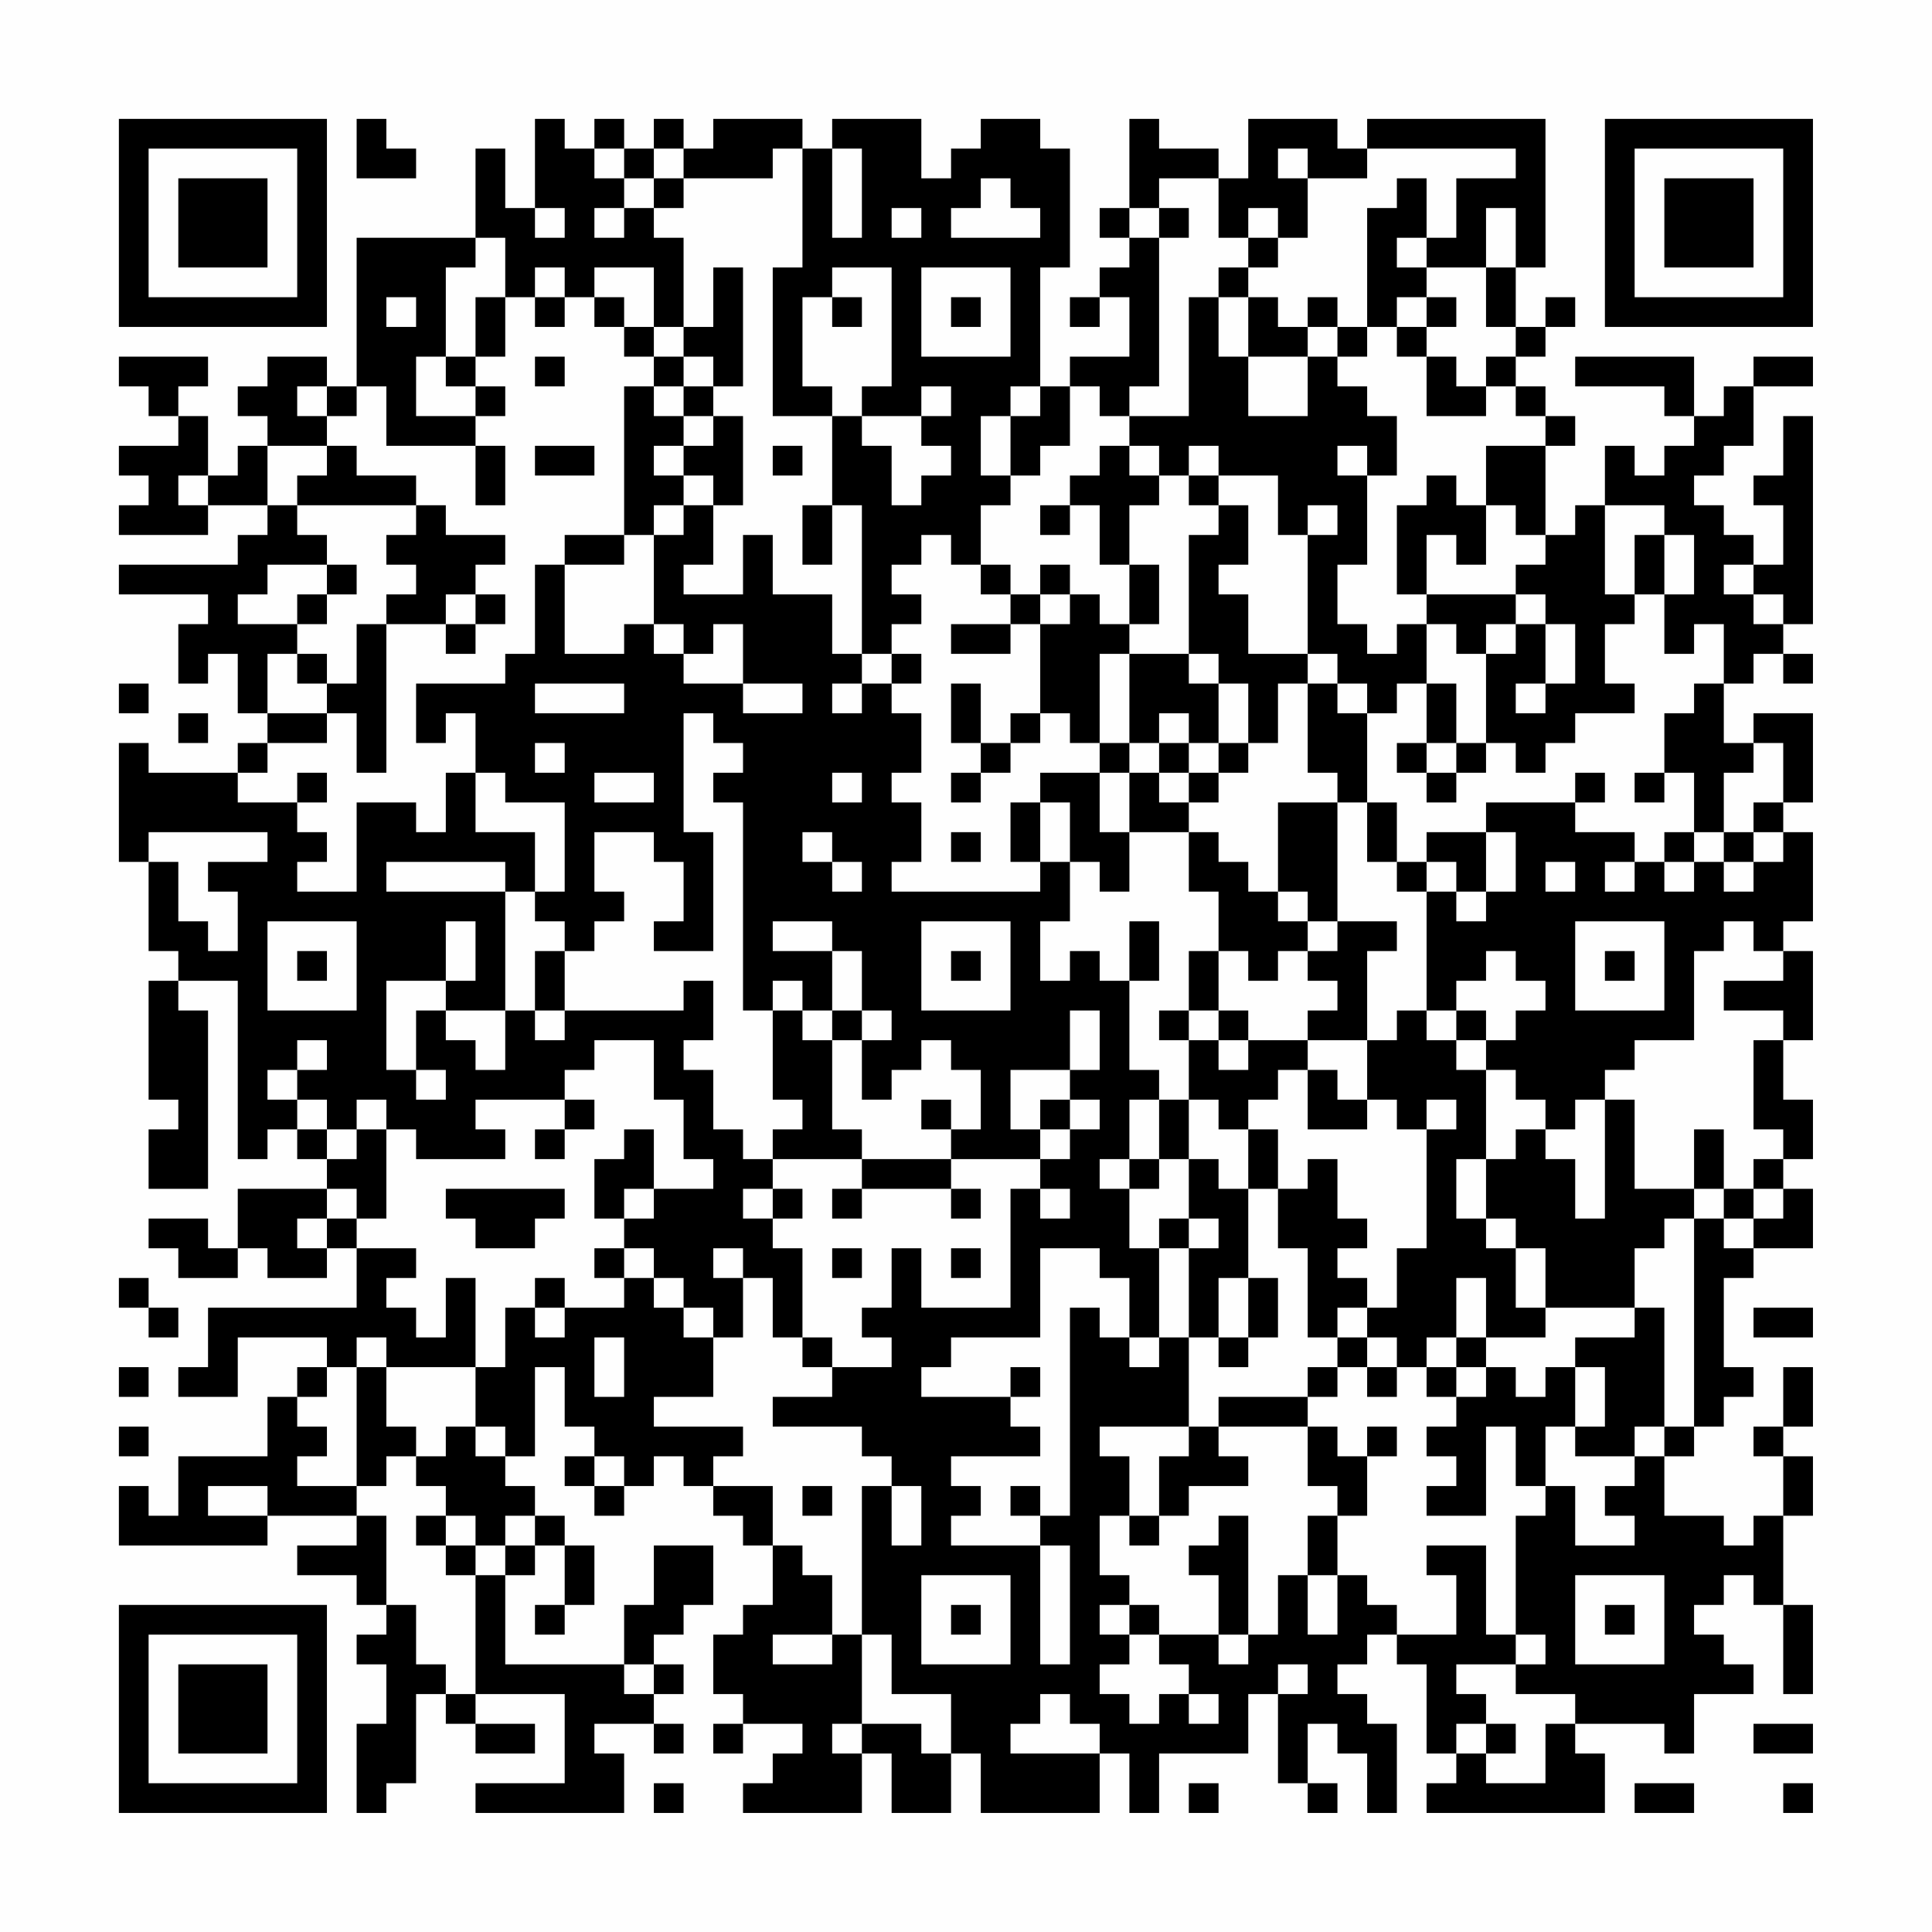 <?xml version="1.0" encoding="UTF-8"?>
<svg xmlns="http://www.w3.org/2000/svg" version="1.1" width="300" height="300" viewBox="0 0 300 300"><rect x="0" y="0" width="300" height="300" fill="#fefefe"/><g transform="scale(4.615)"><g transform="translate(4,4)"><path fill-rule="evenodd" d="M8 0L8 2L10 2L10 1L9 1L9 0ZM14 0L14 3L13 3L13 1L12 1L12 4L8 4L8 9L7 9L7 8L5 8L5 9L4 9L4 10L5 10L5 11L4 11L4 12L3 12L3 10L2 10L2 9L3 9L3 8L0 8L0 9L1 9L1 10L2 10L2 11L0 11L0 12L1 12L1 13L0 13L0 14L3 14L3 13L5 13L5 14L4 14L4 15L0 15L0 16L3 16L3 17L2 17L2 19L3 19L3 18L4 18L4 20L5 20L5 21L4 21L4 22L1 22L1 21L0 21L0 25L1 25L1 28L2 28L2 29L1 29L1 33L2 33L2 34L1 34L1 36L3 36L3 30L2 30L2 29L4 29L4 35L5 35L5 34L6 34L6 35L7 35L7 36L4 36L4 38L3 38L3 37L1 37L1 38L2 38L2 39L4 39L4 38L5 38L5 39L7 39L7 38L8 38L8 40L3 40L3 42L2 42L2 43L4 43L4 41L7 41L7 42L6 42L6 43L5 43L5 45L2 45L2 47L1 47L1 46L0 46L0 48L5 48L5 47L8 47L8 48L6 48L6 49L8 49L8 50L9 50L9 51L8 51L8 52L9 52L9 54L8 54L8 57L9 57L9 56L10 56L10 53L11 53L11 54L12 54L12 55L14 55L14 54L12 54L12 53L15 53L15 56L12 56L12 57L17 57L17 55L16 55L16 54L18 54L18 55L19 55L19 54L18 54L18 53L19 53L19 52L18 52L18 51L19 51L19 50L20 50L20 48L18 48L18 50L17 50L17 52L13 52L13 49L14 49L14 48L15 48L15 50L14 50L14 51L15 51L15 50L16 50L16 48L15 48L15 47L14 47L14 46L13 46L13 45L14 45L14 42L15 42L15 44L16 44L16 45L15 45L15 46L16 46L16 47L17 47L17 46L18 46L18 45L19 45L19 46L20 46L20 47L21 47L21 48L22 48L22 50L21 50L21 51L20 51L20 53L21 53L21 54L20 54L20 55L21 55L21 54L23 54L23 55L22 55L22 56L21 56L21 57L25 57L25 55L26 55L26 57L28 57L28 55L29 55L29 57L33 57L33 55L34 55L34 57L35 57L35 55L38 55L38 53L39 53L39 56L40 56L40 57L41 57L41 56L40 56L40 54L41 54L41 55L42 55L42 57L43 57L43 54L42 54L42 53L41 53L41 52L42 52L42 51L43 51L43 52L44 52L44 55L45 55L45 56L44 56L44 57L50 57L50 55L49 55L49 54L52 54L52 55L53 55L53 53L55 53L55 52L54 52L54 51L53 51L53 50L54 50L54 49L55 49L55 50L56 50L56 53L57 53L57 50L56 50L56 47L57 47L57 45L56 45L56 44L57 44L57 42L56 42L56 44L55 44L55 45L56 45L56 47L55 47L55 48L54 48L54 47L52 47L52 45L53 45L53 44L54 44L54 43L55 43L55 42L54 42L54 39L55 39L55 38L57 38L57 36L56 36L56 35L57 35L57 33L56 33L56 31L57 31L57 28L56 28L56 27L57 27L57 24L56 24L56 23L57 23L57 20L55 20L55 21L54 21L54 19L55 19L55 18L56 18L56 19L57 19L57 18L56 18L56 17L57 17L57 10L56 10L56 12L55 12L55 13L56 13L56 15L55 15L55 14L54 14L54 13L53 13L53 12L54 12L54 11L55 11L55 9L57 9L57 8L55 8L55 9L54 9L54 10L53 10L53 8L49 8L49 9L52 9L52 10L53 10L53 11L52 11L52 12L51 12L51 11L50 11L50 13L49 13L49 14L48 14L48 11L49 11L49 10L48 10L48 9L47 9L47 8L48 8L48 7L49 7L49 6L48 6L48 7L47 7L47 5L48 5L48 0L42 0L42 1L41 1L41 0L38 0L38 2L37 2L37 1L35 1L35 0L34 0L34 3L33 3L33 4L34 4L34 5L33 5L33 6L32 6L32 7L33 7L33 6L34 6L34 8L32 8L32 9L31 9L31 5L32 5L32 1L31 1L31 0L29 0L29 1L28 1L28 2L27 2L27 0L24 0L24 1L23 1L23 0L20 0L20 1L19 1L19 0L18 0L18 1L17 1L17 0L16 0L16 1L15 1L15 0ZM16 1L16 2L17 2L17 3L16 3L16 4L17 4L17 3L18 3L18 4L19 4L19 7L18 7L18 5L16 5L16 6L15 6L15 5L14 5L14 6L13 6L13 4L12 4L12 5L11 5L11 8L10 8L10 10L12 10L12 11L9 11L9 9L8 9L8 10L7 10L7 9L6 9L6 10L7 10L7 11L5 11L5 13L6 13L6 14L7 14L7 15L5 15L5 16L4 16L4 17L6 17L6 18L5 18L5 20L7 20L7 21L5 21L5 22L4 22L4 23L6 23L6 24L7 24L7 25L6 25L6 26L8 26L8 23L10 23L10 24L11 24L11 22L12 22L12 24L14 24L14 26L13 26L13 25L9 25L9 26L13 26L13 30L11 30L11 29L12 29L12 27L11 27L11 29L9 29L9 32L10 32L10 33L11 33L11 32L10 32L10 30L11 30L11 31L12 31L12 32L13 32L13 30L14 30L14 31L15 31L15 30L19 30L19 29L20 29L20 31L19 31L19 32L20 32L20 34L21 34L21 35L22 35L22 36L21 36L21 37L22 37L22 38L23 38L23 41L22 41L22 39L21 39L21 38L20 38L20 39L21 39L21 41L20 41L20 40L19 40L19 39L18 39L18 38L17 38L17 37L18 37L18 36L20 36L20 35L19 35L19 33L18 33L18 31L16 31L16 32L15 32L15 33L12 33L12 34L13 34L13 35L10 35L10 34L9 34L9 33L8 33L8 34L7 34L7 33L6 33L6 32L7 32L7 31L6 31L6 32L5 32L5 33L6 33L6 34L7 34L7 35L8 35L8 34L9 34L9 37L8 37L8 36L7 36L7 37L6 37L6 38L7 38L7 37L8 37L8 38L10 38L10 39L9 39L9 40L10 40L10 41L11 41L11 39L12 39L12 42L9 42L9 41L8 41L8 42L7 42L7 43L6 43L6 44L7 44L7 45L6 45L6 46L8 46L8 47L9 47L9 50L10 50L10 52L11 52L11 53L12 53L12 49L13 49L13 48L14 48L14 47L13 47L13 48L12 48L12 47L11 47L11 46L10 46L10 45L11 45L11 44L12 44L12 45L13 45L13 44L12 44L12 42L13 42L13 40L14 40L14 41L15 41L15 40L17 40L17 39L18 39L18 40L19 40L19 41L20 41L20 43L18 43L18 44L21 44L21 45L20 45L20 46L22 46L22 48L23 48L23 49L24 49L24 51L22 51L22 52L24 52L24 51L25 51L25 54L24 54L24 55L25 55L25 54L27 54L27 55L28 55L28 53L26 53L26 51L25 51L25 46L26 46L26 48L27 48L27 46L26 46L26 45L25 45L25 44L22 44L22 43L24 43L24 42L26 42L26 41L25 41L25 40L26 40L26 38L27 38L27 40L30 40L30 36L31 36L31 37L32 37L32 36L31 36L31 35L32 35L32 34L33 34L33 33L32 33L32 32L33 32L33 30L32 30L32 32L30 32L30 34L31 34L31 35L28 35L28 34L29 34L29 32L28 32L28 31L27 31L27 32L26 32L26 33L25 33L25 31L26 31L26 30L25 30L25 28L24 28L24 27L22 27L22 28L24 28L24 30L23 30L23 29L22 29L22 30L21 30L21 23L20 23L20 22L21 22L21 21L20 21L20 20L19 20L19 24L20 24L20 28L18 28L18 27L19 27L19 25L18 25L18 24L16 24L16 26L17 26L17 27L16 27L16 28L15 28L15 27L14 27L14 26L15 26L15 23L13 23L13 22L12 22L12 20L11 20L11 21L10 21L10 19L13 19L13 18L14 18L14 15L15 15L15 18L17 18L17 17L18 17L18 18L19 18L19 19L21 19L21 20L23 20L23 19L21 19L21 17L20 17L20 18L19 18L19 17L18 17L18 14L19 14L19 13L20 13L20 15L19 15L19 16L21 16L21 14L22 14L22 16L24 16L24 18L25 18L25 19L24 19L24 20L25 20L25 19L26 19L26 20L27 20L27 22L26 22L26 23L27 23L27 25L26 25L26 26L31 26L31 25L32 25L32 27L31 27L31 29L32 29L32 28L33 28L33 29L34 29L34 32L35 32L35 33L34 33L34 35L33 35L33 36L34 36L34 38L35 38L35 41L34 41L34 39L33 39L33 38L31 38L31 41L28 41L28 42L27 42L27 43L30 43L30 44L31 44L31 45L28 45L28 46L29 46L29 47L28 47L28 48L31 48L31 52L32 52L32 48L31 48L31 47L32 47L32 40L33 40L33 41L34 41L34 42L35 42L35 41L36 41L36 44L33 44L33 45L34 45L34 47L33 47L33 49L34 49L34 50L33 50L33 51L34 51L34 52L33 52L33 53L34 53L34 54L35 54L35 53L36 53L36 54L37 54L37 53L36 53L36 52L35 52L35 51L37 51L37 52L38 52L38 51L39 51L39 49L40 49L40 51L41 51L41 49L42 49L42 50L43 50L43 51L45 51L45 49L44 49L44 48L46 48L46 51L47 51L47 52L45 52L45 53L46 53L46 54L45 54L45 55L46 55L46 56L48 56L48 54L49 54L49 53L47 53L47 52L48 52L48 51L47 51L47 47L48 47L48 46L49 46L49 48L51 48L51 47L50 47L50 46L51 46L51 45L52 45L52 44L53 44L53 37L54 37L54 38L55 38L55 37L56 37L56 36L55 36L55 35L56 35L56 34L55 34L55 31L56 31L56 30L54 30L54 29L56 29L56 28L55 28L55 27L54 27L54 28L53 28L53 31L51 31L51 32L50 32L50 33L49 33L49 34L48 34L48 33L47 33L47 32L46 32L46 31L47 31L47 30L48 30L48 29L47 29L47 28L46 28L46 29L45 29L45 30L44 30L44 26L45 26L45 27L46 27L46 26L47 26L47 24L46 24L46 23L49 23L49 24L51 24L51 25L50 25L50 26L51 26L51 25L52 25L52 26L53 26L53 25L54 25L54 26L55 26L55 25L56 25L56 24L55 24L55 23L56 23L56 21L55 21L55 22L54 22L54 24L53 24L53 22L52 22L52 20L53 20L53 19L54 19L54 17L53 17L53 18L52 18L52 16L53 16L53 14L52 14L52 13L50 13L50 16L51 16L51 17L50 17L50 19L51 19L51 20L49 20L49 21L48 21L48 22L47 22L47 21L46 21L46 18L47 18L47 17L48 17L48 19L47 19L47 20L48 20L48 19L49 19L49 17L48 17L48 16L47 16L47 15L48 15L48 14L47 14L47 13L46 13L46 11L48 11L48 10L47 10L47 9L46 9L46 8L47 8L47 7L46 7L46 5L47 5L47 3L46 3L46 5L44 5L44 4L45 4L45 2L47 2L47 1L42 1L42 2L40 2L40 1L39 1L39 2L40 2L40 4L39 4L39 3L38 3L38 4L37 4L37 2L35 2L35 3L34 3L34 4L35 4L35 9L34 9L34 10L33 10L33 9L32 9L32 11L31 11L31 12L30 12L30 10L31 10L31 9L30 9L30 10L29 10L29 12L30 12L30 13L29 13L29 15L28 15L28 14L27 14L27 15L26 15L26 16L27 16L27 17L26 17L26 18L25 18L25 13L24 13L24 10L25 10L25 11L26 11L26 13L27 13L27 12L28 12L28 11L27 11L27 10L28 10L28 9L27 9L27 10L25 10L25 9L26 9L26 5L24 5L24 6L23 6L23 9L24 9L24 10L22 10L22 5L23 5L23 1L22 1L22 2L19 2L19 1L18 1L18 2L17 2L17 1ZM24 1L24 4L25 4L25 1ZM18 2L18 3L19 3L19 2ZM29 2L29 3L28 3L28 4L31 4L31 3L30 3L30 2ZM43 2L43 3L42 3L42 7L41 7L41 6L40 6L40 7L39 7L39 6L38 6L38 5L39 5L39 4L38 4L38 5L37 5L37 6L36 6L36 10L34 10L34 11L33 11L33 12L32 12L32 13L31 13L31 14L32 14L32 13L33 13L33 15L34 15L34 17L33 17L33 16L32 16L32 15L31 15L31 16L30 16L30 15L29 15L29 16L30 16L30 17L28 17L28 18L30 18L30 17L31 17L31 20L30 20L30 21L29 21L29 19L28 19L28 21L29 21L29 22L28 22L28 23L29 23L29 22L30 22L30 21L31 21L31 20L32 20L32 21L33 21L33 22L31 22L31 23L30 23L30 25L31 25L31 23L32 23L32 25L33 25L33 26L34 26L34 24L36 24L36 26L37 26L37 28L36 28L36 30L35 30L35 31L36 31L36 33L35 33L35 35L34 35L34 36L35 36L35 35L36 35L36 37L35 37L35 38L36 38L36 41L37 41L37 42L38 42L38 41L39 41L39 39L38 39L38 36L39 36L39 38L40 38L40 41L41 41L41 42L40 42L40 43L37 43L37 44L36 44L36 45L35 45L35 47L34 47L34 48L35 48L35 47L36 47L36 46L38 46L38 45L37 45L37 44L40 44L40 46L41 46L41 47L40 47L40 49L41 49L41 47L42 47L42 45L43 45L43 44L42 44L42 45L41 45L41 44L40 44L40 43L41 43L41 42L42 42L42 43L43 43L43 42L44 42L44 43L45 43L45 44L44 44L44 45L45 45L45 46L44 46L44 47L46 47L46 44L47 44L47 46L48 46L48 44L49 44L49 45L51 45L51 44L52 44L52 40L51 40L51 38L52 38L52 37L53 37L53 36L54 36L54 37L55 37L55 36L54 36L54 34L53 34L53 36L51 36L51 33L50 33L50 37L49 37L49 35L48 35L48 34L47 34L47 35L46 35L46 32L45 32L45 31L46 31L46 30L45 30L45 31L44 31L44 30L43 30L43 31L42 31L42 28L43 28L43 27L41 27L41 23L42 23L42 25L43 25L43 26L44 26L44 25L45 25L45 26L46 26L46 24L44 24L44 25L43 25L43 23L42 23L42 20L43 20L43 19L44 19L44 21L43 21L43 22L44 22L44 23L45 23L45 22L46 22L46 21L45 21L45 19L44 19L44 17L45 17L45 18L46 18L46 17L47 17L47 16L44 16L44 14L45 14L45 15L46 15L46 13L45 13L45 12L44 12L44 13L43 13L43 16L44 16L44 17L43 17L43 18L42 18L42 17L41 17L41 15L42 15L42 12L43 12L43 10L42 10L42 9L41 9L41 8L42 8L42 7L43 7L43 8L44 8L44 10L46 10L46 9L45 9L45 8L44 8L44 7L45 7L45 6L44 6L44 5L43 5L43 4L44 4L44 2ZM14 3L14 4L15 4L15 3ZM26 3L26 4L27 4L27 3ZM35 3L35 4L36 4L36 3ZM20 5L20 7L19 7L19 8L18 8L18 7L17 7L17 6L16 6L16 7L17 7L17 8L18 8L18 9L17 9L17 14L15 14L15 15L17 15L17 14L18 14L18 13L19 13L19 12L20 12L20 13L21 13L21 10L20 10L20 9L21 9L21 5ZM27 5L27 8L30 8L30 5ZM9 6L9 7L10 7L10 6ZM12 6L12 8L11 8L11 9L12 9L12 10L13 10L13 9L12 9L12 8L13 8L13 6ZM14 6L14 7L15 7L15 6ZM24 6L24 7L25 7L25 6ZM28 6L28 7L29 7L29 6ZM37 6L37 8L38 8L38 10L40 10L40 8L41 8L41 7L40 7L40 8L38 8L38 6ZM43 6L43 7L44 7L44 6ZM14 8L14 9L15 9L15 8ZM19 8L19 9L18 9L18 10L19 10L19 11L18 11L18 12L19 12L19 11L20 11L20 10L19 10L19 9L20 9L20 8ZM7 11L7 12L6 12L6 13L10 13L10 14L9 14L9 15L10 15L10 16L9 16L9 17L8 17L8 19L7 19L7 18L6 18L6 19L7 19L7 20L8 20L8 22L9 22L9 17L11 17L11 18L12 18L12 17L13 17L13 16L12 16L12 15L13 15L13 14L11 14L11 13L10 13L10 12L8 12L8 11ZM12 11L12 13L13 13L13 11ZM14 11L14 12L16 12L16 11ZM22 11L22 12L23 12L23 11ZM34 11L34 12L35 12L35 13L34 13L34 15L35 15L35 17L34 17L34 18L33 18L33 21L34 21L34 22L33 22L33 24L34 24L34 22L35 22L35 23L36 23L36 24L37 24L37 25L38 25L38 26L39 26L39 27L40 27L40 28L39 28L39 29L38 29L38 28L37 28L37 30L36 30L36 31L37 31L37 32L38 32L38 31L40 31L40 32L39 32L39 33L38 33L38 34L37 34L37 33L36 33L36 35L37 35L37 36L38 36L38 34L39 34L39 36L40 36L40 35L41 35L41 37L42 37L42 38L41 38L41 39L42 39L42 40L41 40L41 41L42 41L42 42L43 42L43 41L42 41L42 40L43 40L43 38L44 38L44 34L45 34L45 33L44 33L44 34L43 34L43 33L42 33L42 31L40 31L40 30L41 30L41 29L40 29L40 28L41 28L41 27L40 27L40 26L39 26L39 23L41 23L41 22L40 22L40 19L41 19L41 20L42 20L42 19L41 19L41 18L40 18L40 14L41 14L41 13L40 13L40 14L39 14L39 12L37 12L37 11L36 11L36 12L35 12L35 11ZM41 11L41 12L42 12L42 11ZM2 12L2 13L3 13L3 12ZM36 12L36 13L37 13L37 14L36 14L36 18L34 18L34 21L35 21L35 22L36 22L36 23L37 23L37 22L38 22L38 21L39 21L39 19L40 19L40 18L38 18L38 16L37 16L37 15L38 15L38 13L37 13L37 12ZM23 13L23 15L24 15L24 13ZM51 14L51 16L52 16L52 14ZM7 15L7 16L6 16L6 17L7 17L7 16L8 16L8 15ZM54 15L54 16L55 16L55 17L56 17L56 16L55 16L55 15ZM11 16L11 17L12 17L12 16ZM31 16L31 17L32 17L32 16ZM26 18L26 19L27 19L27 18ZM36 18L36 19L37 19L37 21L36 21L36 20L35 20L35 21L36 21L36 22L37 22L37 21L38 21L38 19L37 19L37 18ZM0 19L0 20L1 20L1 19ZM14 19L14 20L17 20L17 19ZM2 20L2 21L3 21L3 20ZM14 21L14 22L15 22L15 21ZM44 21L44 22L45 22L45 21ZM6 22L6 23L7 23L7 22ZM16 22L16 23L18 23L18 22ZM24 22L24 23L25 23L25 22ZM49 22L49 23L50 23L50 22ZM51 22L51 23L52 23L52 22ZM1 24L1 25L2 25L2 27L3 27L3 28L4 28L4 26L3 26L3 25L5 25L5 24ZM23 24L23 25L24 25L24 26L25 26L25 25L24 25L24 24ZM28 24L28 25L29 25L29 24ZM52 24L52 25L53 25L53 24ZM54 24L54 25L55 25L55 24ZM48 25L48 26L49 26L49 25ZM5 27L5 30L8 30L8 27ZM27 27L27 30L30 30L30 27ZM34 27L34 29L35 29L35 27ZM49 27L49 30L52 30L52 27ZM6 28L6 29L7 29L7 28ZM14 28L14 30L15 30L15 28ZM28 28L28 29L29 29L29 28ZM50 28L50 29L51 29L51 28ZM22 30L22 33L23 33L23 34L22 34L22 35L25 35L25 36L24 36L24 37L25 37L25 36L28 36L28 37L29 37L29 36L28 36L28 35L25 35L25 34L24 34L24 31L25 31L25 30L24 30L24 31L23 31L23 30ZM37 30L37 31L38 31L38 30ZM40 32L40 34L42 34L42 33L41 33L41 32ZM15 33L15 34L14 34L14 35L15 35L15 34L16 34L16 33ZM27 33L27 34L28 34L28 33ZM31 33L31 34L32 34L32 33ZM17 34L17 35L16 35L16 37L17 37L17 36L18 36L18 34ZM45 35L45 37L46 37L46 38L47 38L47 40L48 40L48 41L46 41L46 39L45 39L45 41L44 41L44 42L45 42L45 43L46 43L46 42L47 42L47 43L48 43L48 42L49 42L49 44L50 44L50 42L49 42L49 41L51 41L51 40L48 40L48 38L47 38L47 37L46 37L46 35ZM11 36L11 37L12 37L12 38L14 38L14 37L15 37L15 36ZM22 36L22 37L23 37L23 36ZM36 37L36 38L37 38L37 37ZM16 38L16 39L17 39L17 38ZM24 38L24 39L25 39L25 38ZM28 38L28 39L29 39L29 38ZM0 39L0 40L1 40L1 41L2 41L2 40L1 40L1 39ZM14 39L14 40L15 40L15 39ZM37 39L37 41L38 41L38 39ZM55 40L55 41L57 41L57 40ZM16 41L16 43L17 43L17 41ZM23 41L23 42L24 42L24 41ZM45 41L45 42L46 42L46 41ZM0 42L0 43L1 43L1 42ZM8 42L8 46L9 46L9 45L10 45L10 44L9 44L9 42ZM30 42L30 43L31 43L31 42ZM0 44L0 45L1 45L1 44ZM16 45L16 46L17 46L17 45ZM3 46L3 47L5 47L5 46ZM23 46L23 47L24 47L24 46ZM30 46L30 47L31 47L31 46ZM10 47L10 48L11 48L11 49L12 49L12 48L11 48L11 47ZM37 47L37 48L36 48L36 49L37 49L37 51L38 51L38 47ZM27 49L27 52L30 52L30 49ZM49 49L49 52L52 52L52 49ZM28 50L28 51L29 51L29 50ZM34 50L34 51L35 51L35 50ZM50 50L50 51L51 51L51 50ZM17 52L17 53L18 53L18 52ZM39 52L39 53L40 53L40 52ZM31 53L31 54L30 54L30 55L33 55L33 54L32 54L32 53ZM46 54L46 55L47 55L47 54ZM55 54L55 55L57 55L57 54ZM18 56L18 57L19 57L19 56ZM36 56L36 57L37 57L37 56ZM51 56L51 57L53 57L53 56ZM56 56L56 57L57 57L57 56ZM0 0L0 7L7 7L7 0ZM1 1L1 6L6 6L6 1ZM2 2L2 5L5 5L5 2ZM50 0L50 7L57 7L57 0ZM51 1L51 6L56 6L56 1ZM52 2L52 5L55 5L55 2ZM0 50L0 57L7 57L7 50ZM1 51L1 56L6 56L6 51ZM2 52L2 55L5 55L5 52Z" fill="#000000"/></g></g></svg>
